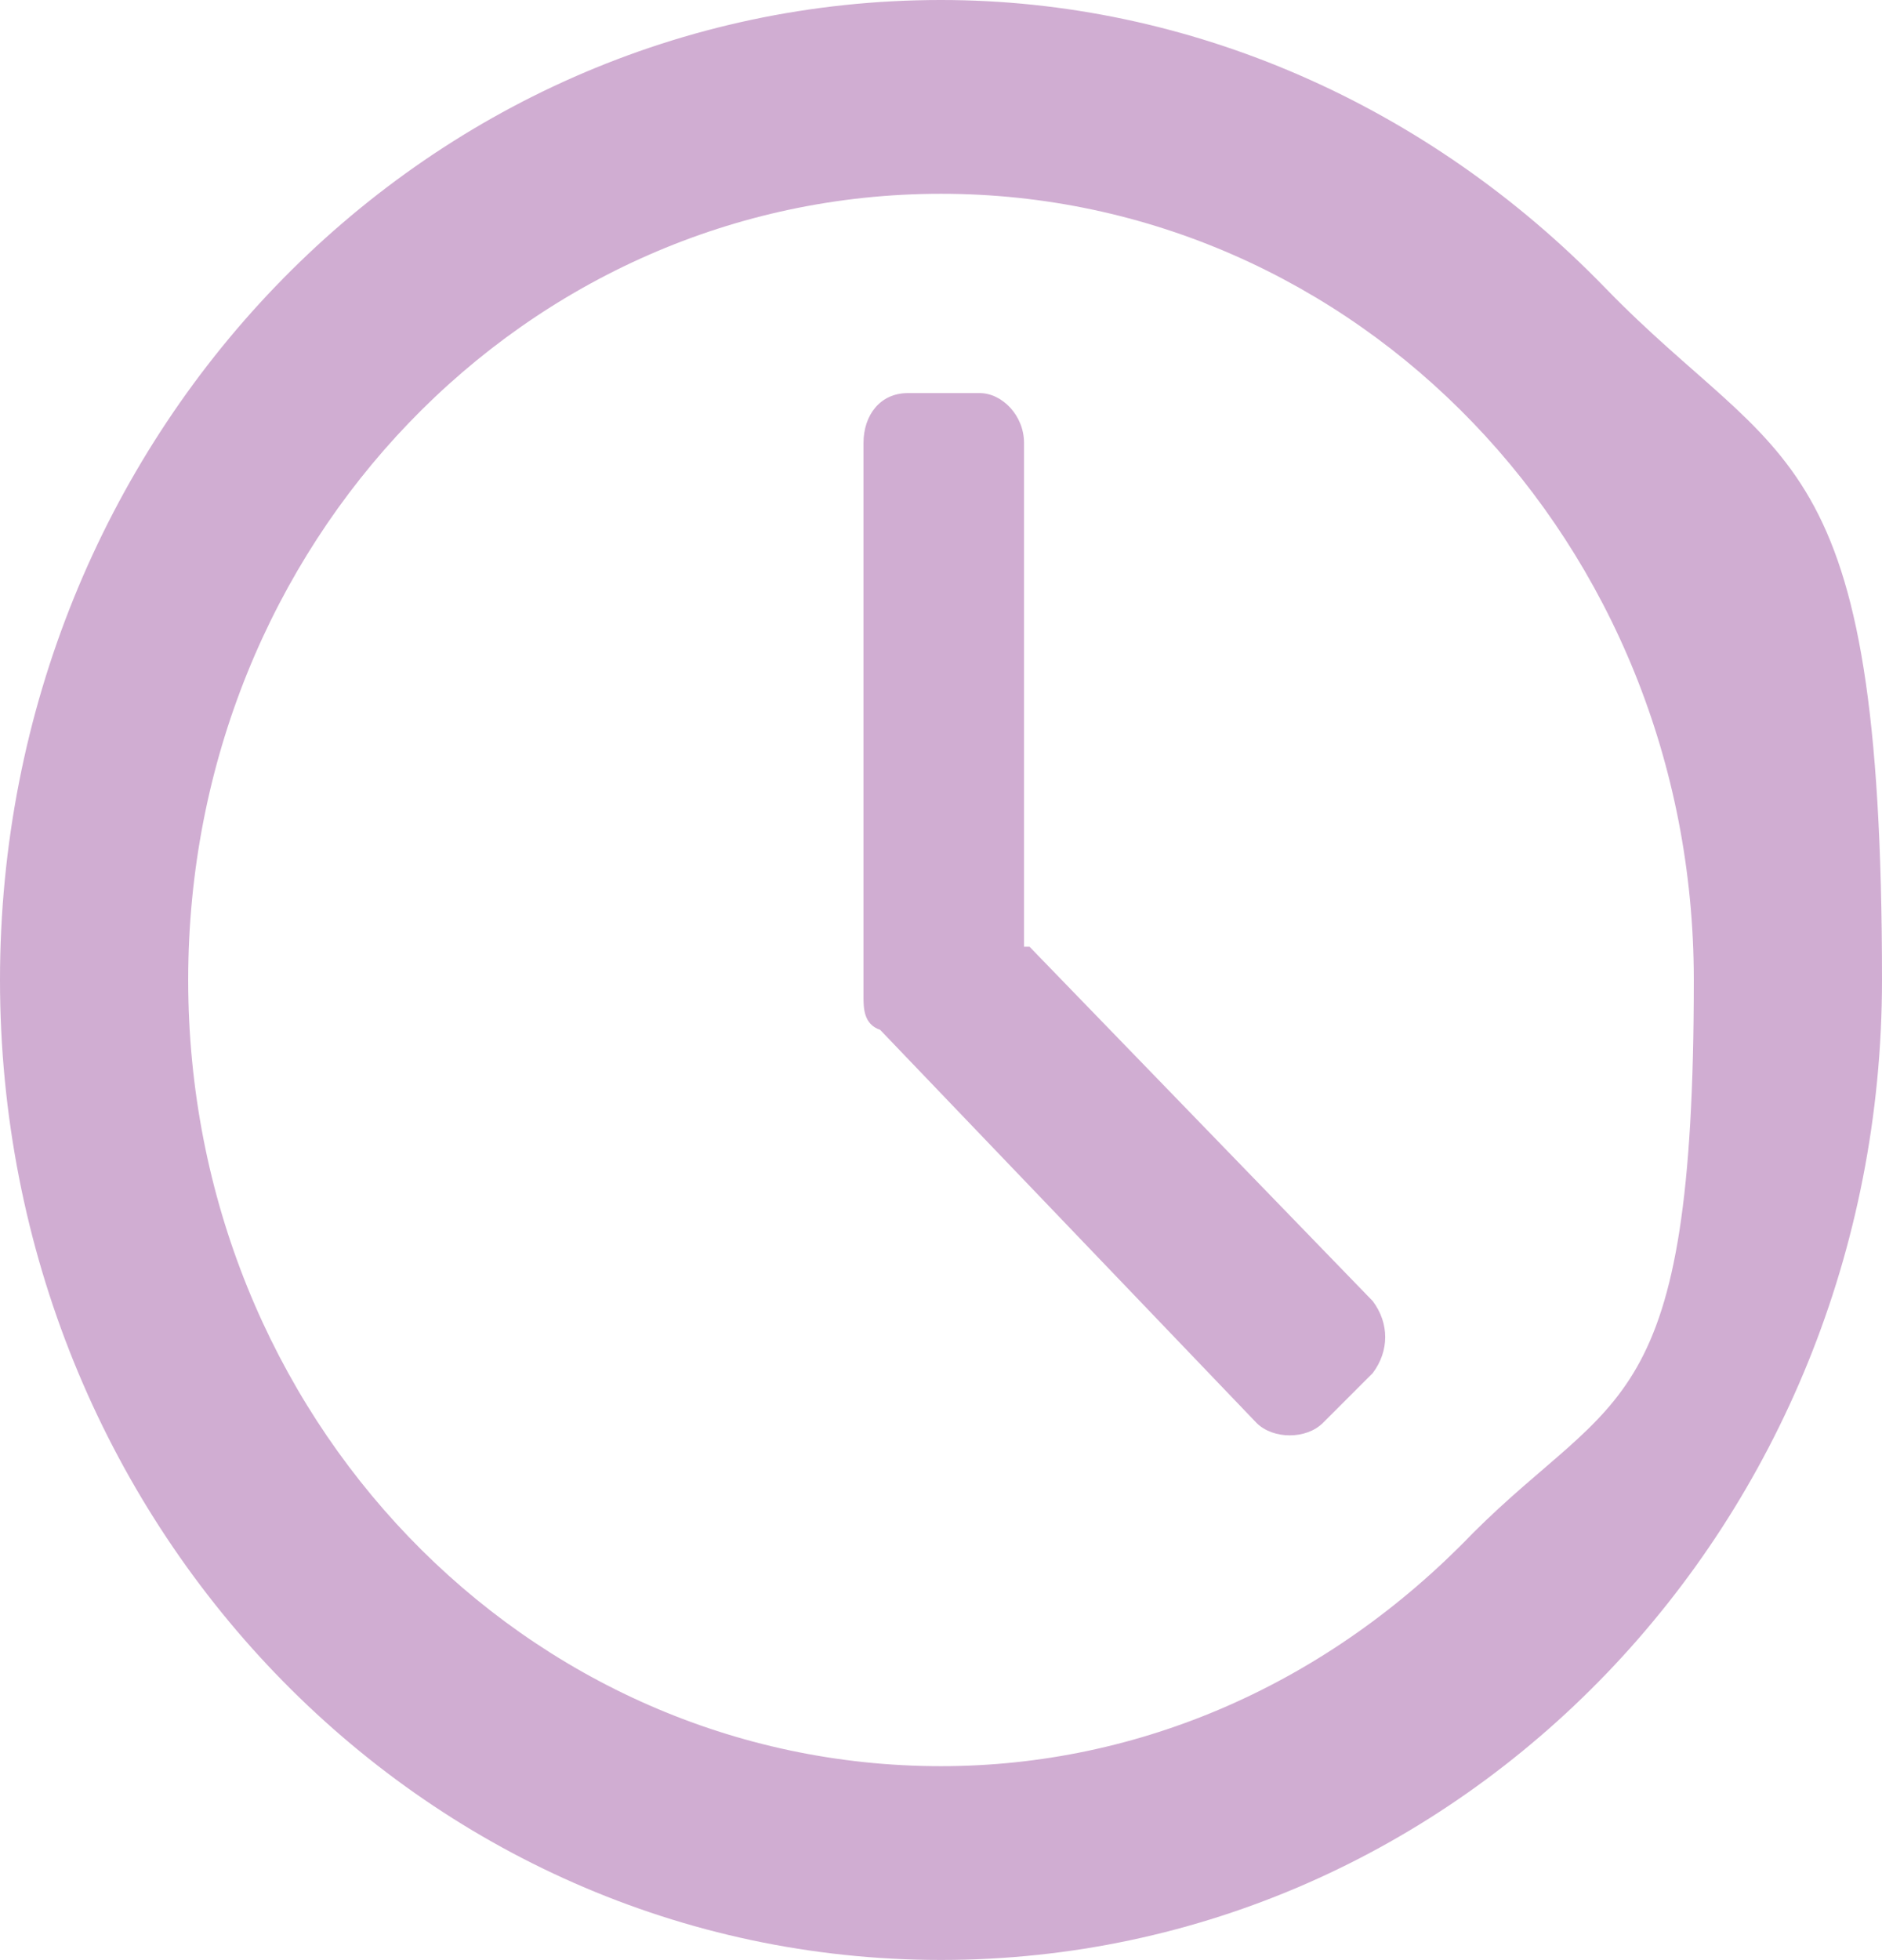 <?xml version="1.0" encoding="UTF-8"?><svg id="a" xmlns="http://www.w3.org/2000/svg" viewBox="0 0 34 35.4"><defs><style>.b{fill:#d0add2;}</style></defs><path class="b" d="m18.5,17.1V8c0-.5-.4-.9-.8-.9h-1.3c-.5,0-.8.4-.8.9v10c0,.2,0,.5.3.6l6.8,7.1c.3.3.9.3,1.2,0l.9-.9c.3-.4.3-.9,0-1.3l-6.2-6.4Zm-1.5,14.8c-7.5,0-13.6-6.3-13.6-14.2S9.5,3.5,17,3.5s13.6,6.3,13.6,14.2-1.4,7.4-4,10c-2.6,2.7-6,4.2-9.6,4.2Zm0-31.9C7.6,0,0,7.9,0,17.7s7.6,17.7,17,17.7,17-7.9,17-17.7-1.8-9.2-5-12.5C25.8,1.9,21.5,0,17,0Z"/></svg>